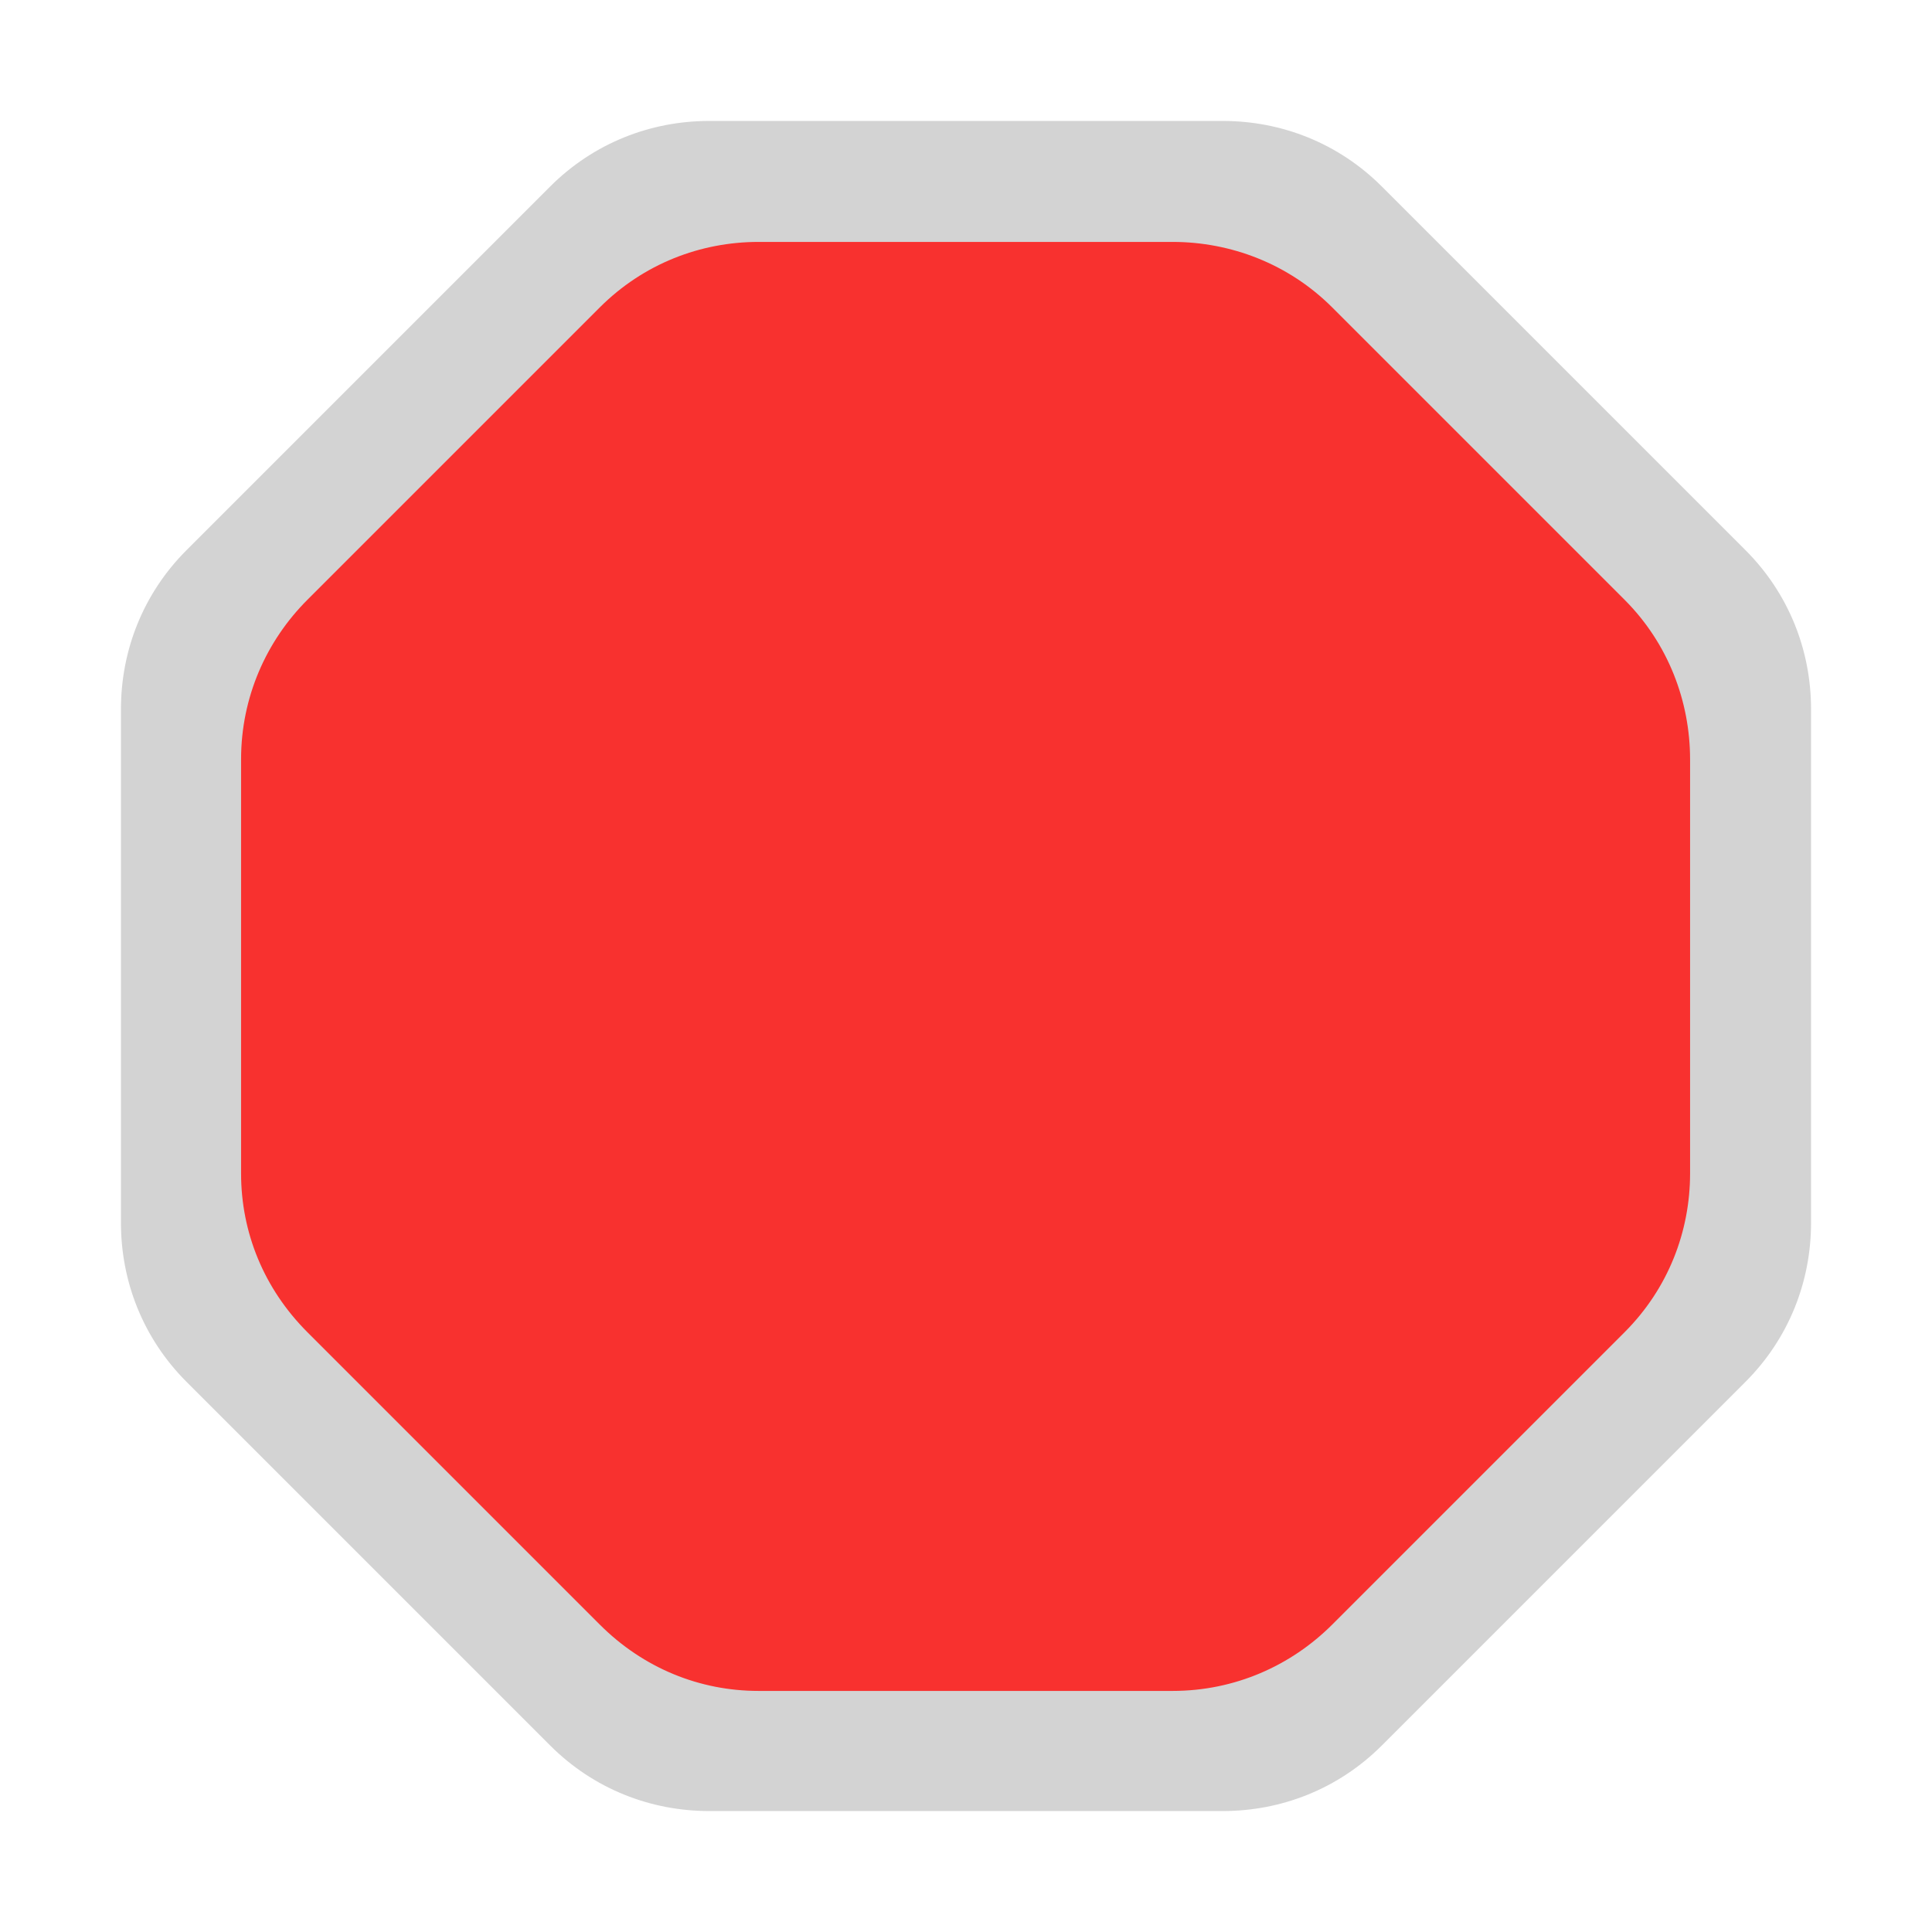 <svg version="1.1" xmlns="http://www.w3.org/2000/svg" viewBox="0 0 2300 2300"><g transform="scale(1,-1) translate(-256, -1869)">
		<path d="M1712-287c69 0 137 26 189 78l433 433c52 52 78 120 78 189l0 612c0 69-26 137-78 189l-433 433c-52 52-120 78-189 78l-612 0c-69 0-137-26-189-78l-433-433c-52-52-78-120-78-189l0-612c0-69 26-137 78-189l433-433c52-52 120-78 189-78l612 0 z" fill="#D3D3D3"/>
		<path d="M1652-144c74 0 141 30 190 79l348 348c52 52 78 120 78 189l0 493c0 69-26 138-78 190l-348 348c-52 52-121 78-190 78l-493 0c-69 0-137-26-189-78l-348-348c-49-49-79-116-79-190l0-493c0-70 27-137 79-189l348-348c52-52 119-79 189-79l493 0 z" fill="#F8312F"/>
	</g></svg>
